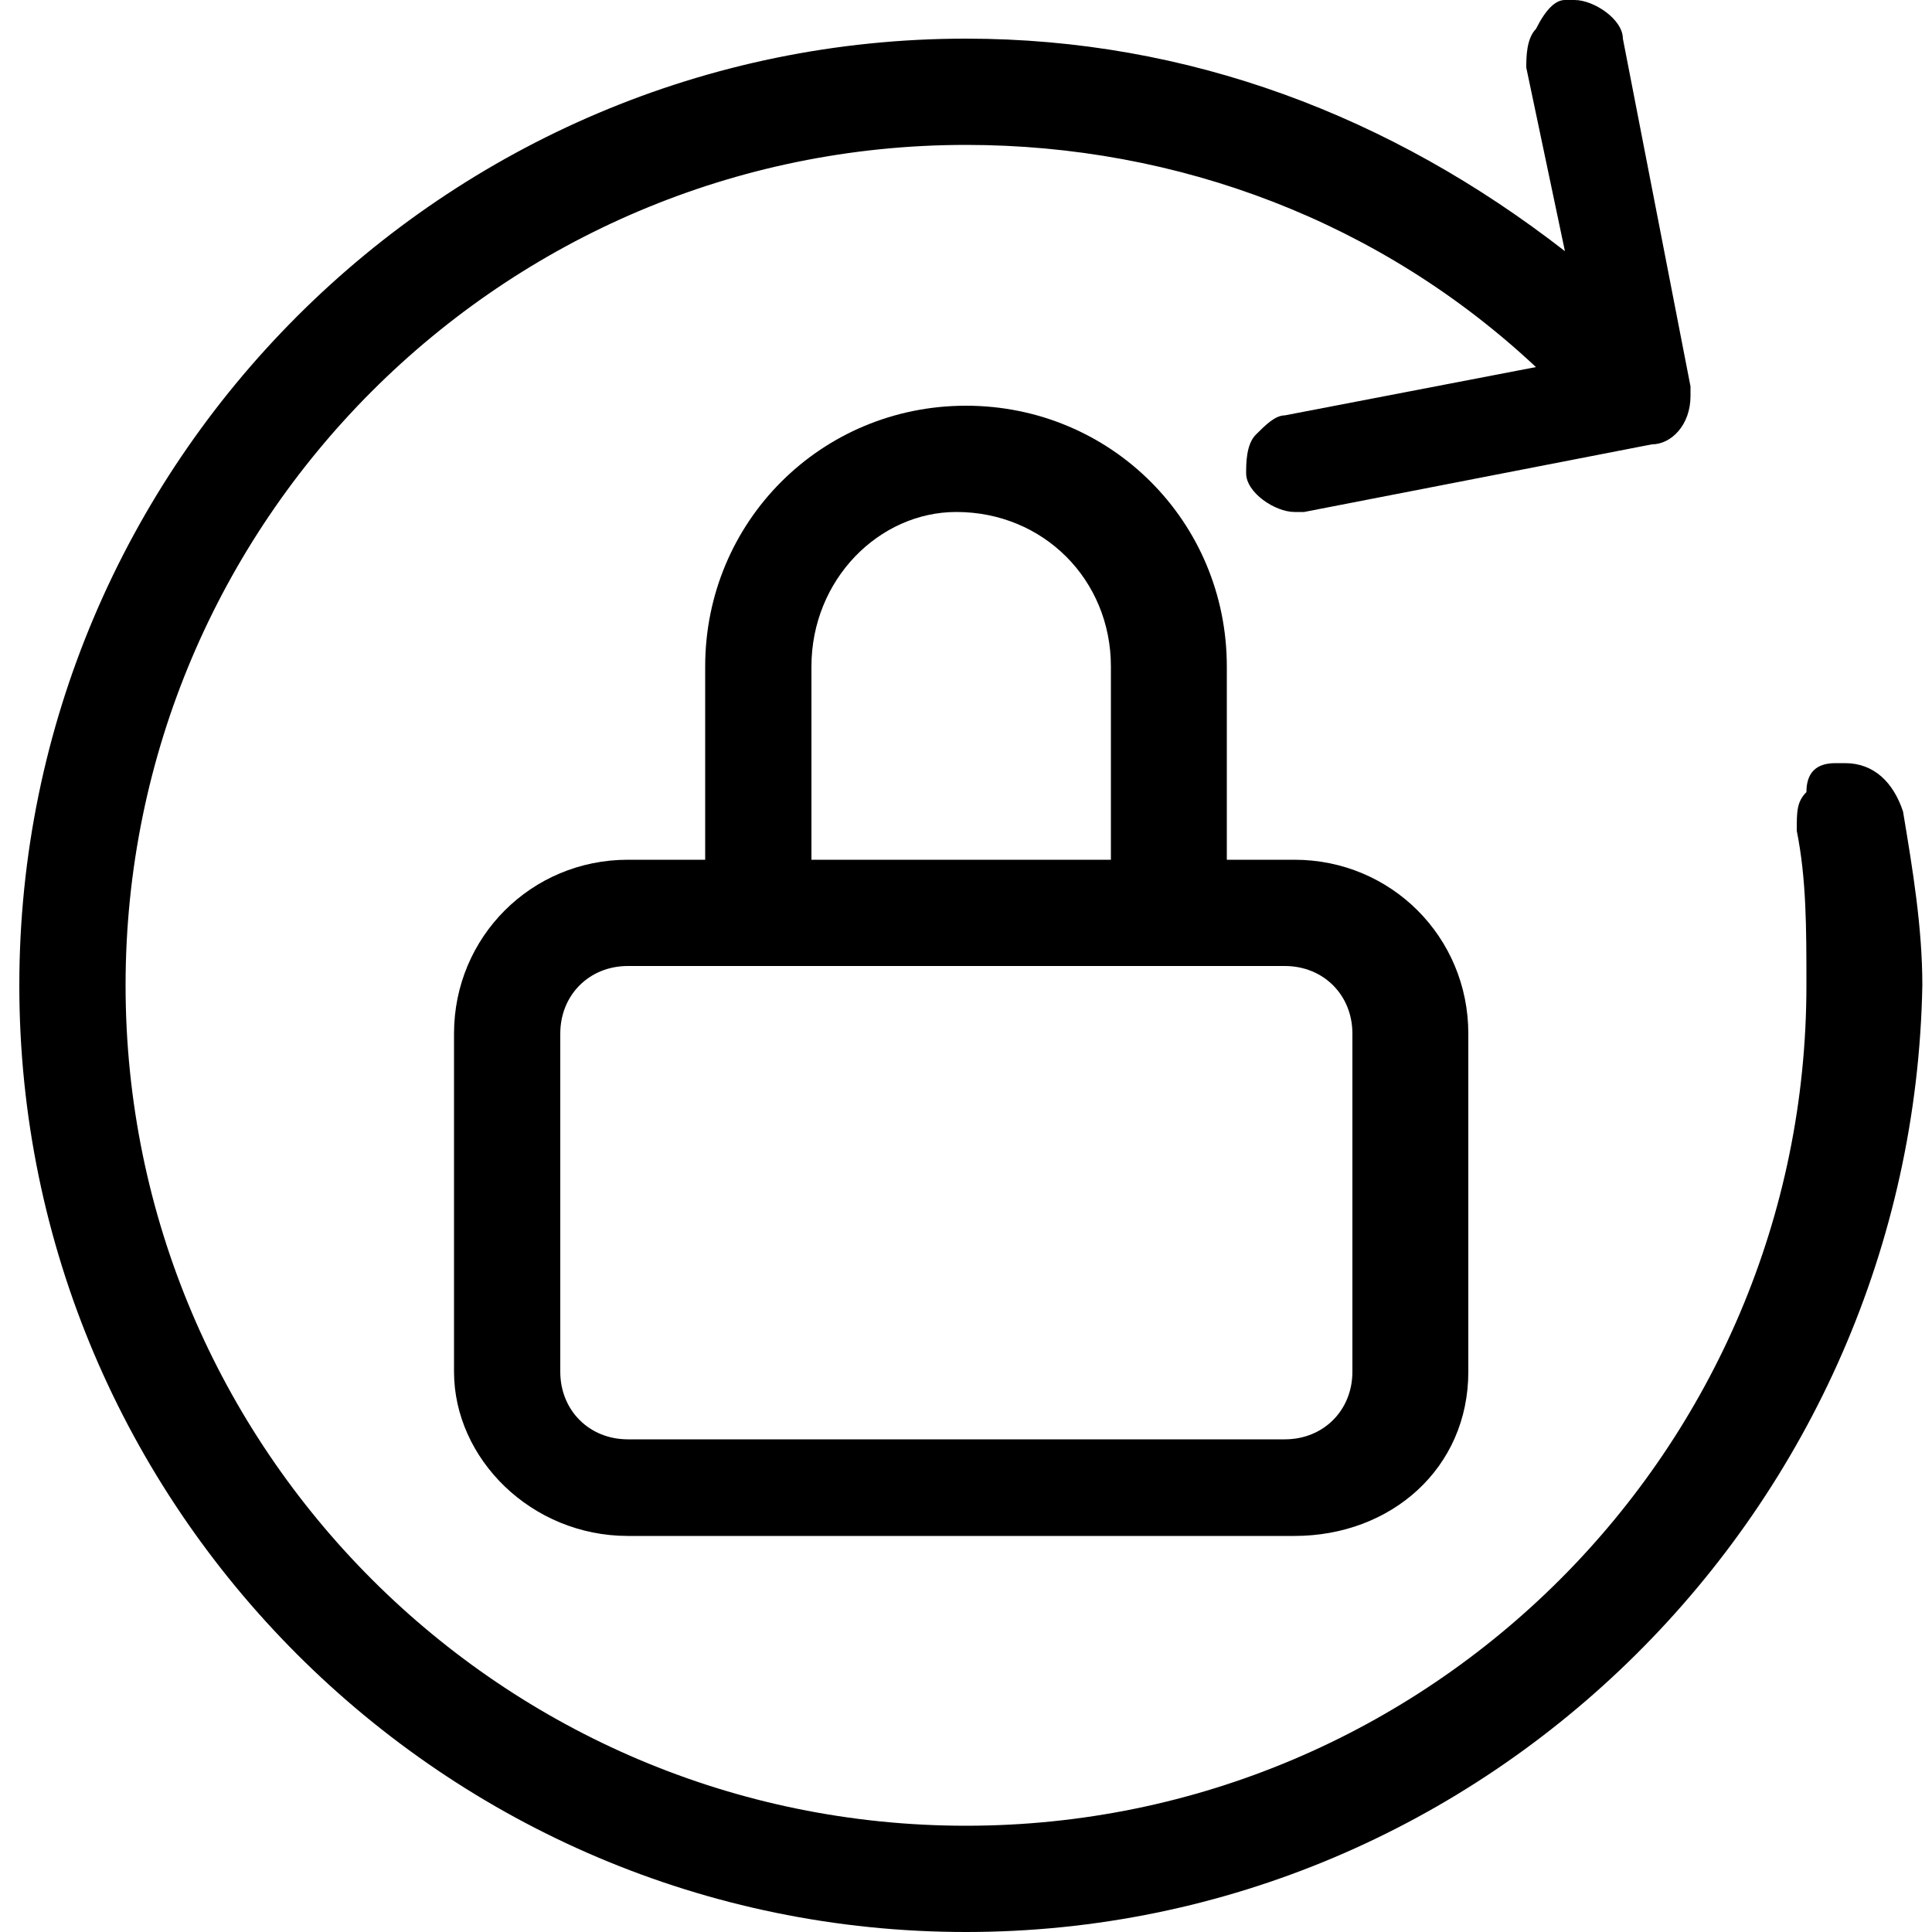 <svg class="icon" viewBox="0 0 1024 1024" xmlns="http://www.w3.org/2000/svg" width="128" height="128"><defs><style/></defs><path d="M332.8 814.08c-51.2 0-92.16-40.96-92.16-87.04v-179.2c0-51.2 40.96-92.16 92.16-92.16h40.96v-102.4c0-76.8 61.44-138.24 138.24-138.24 76.8 0 138.24 61.44 138.24 138.24v102.4h35.84c51.2 0 92.16 40.96 92.16 92.16v179.2c0 51.2-40.96 87.04-92.16 87.04H332.8zm0-302.08c-20.48 0-35.84 15.36-35.84 35.84v179.2c0 20.48 15.36 35.84 35.84 35.84h348.16c20.48 0 35.84-15.36 35.84-35.84v-179.2c0-20.48-15.36-35.84-35.84-35.84H332.8zm256-56.32v-102.4c0-46.08-35.84-81.92-81.92-81.92-40.96 0-76.8 35.84-76.8 81.92v102.4H588.8z"/><path d="M512 1024c-276.48 0-501.76-225.28-501.76-501.76S235.52 20.48 512 20.48c117.76 0 225.28 40.96 317.44 112.64l-20.48-97.28c0-5.12 0-15.36 5.12-20.48C819.2 5.12 824.32 0 829.44 0h5.12c10.24 0 25.6 10.24 25.6 20.48L896 204.8v5.12c0 15.36-10.24 25.6-20.48 25.6L691.2 271.36h-5.12c-10.24 0-25.6-10.24-25.6-20.48 0-5.12 0-15.36 5.12-20.48 5.12-5.12 10.24-10.24 15.36-10.24l133.12-25.6C732.16 117.76 624.64 76.8 512 76.8c-245.76 0-445.44 199.68-445.44 445.44S266.24 967.68 512 967.68 957.44 768 957.44 522.24c0-30.72 0-56.32-5.12-81.92 0-10.24 0-15.36 5.12-20.48 0-10.24 5.12-15.36 15.36-15.36h5.12c15.36 0 25.6 10.24 30.72 25.6 5.12 30.72 10.24 61.44 10.24 92.16C1013.76 798.72 788.48 1024 512 1024z"/></svg>